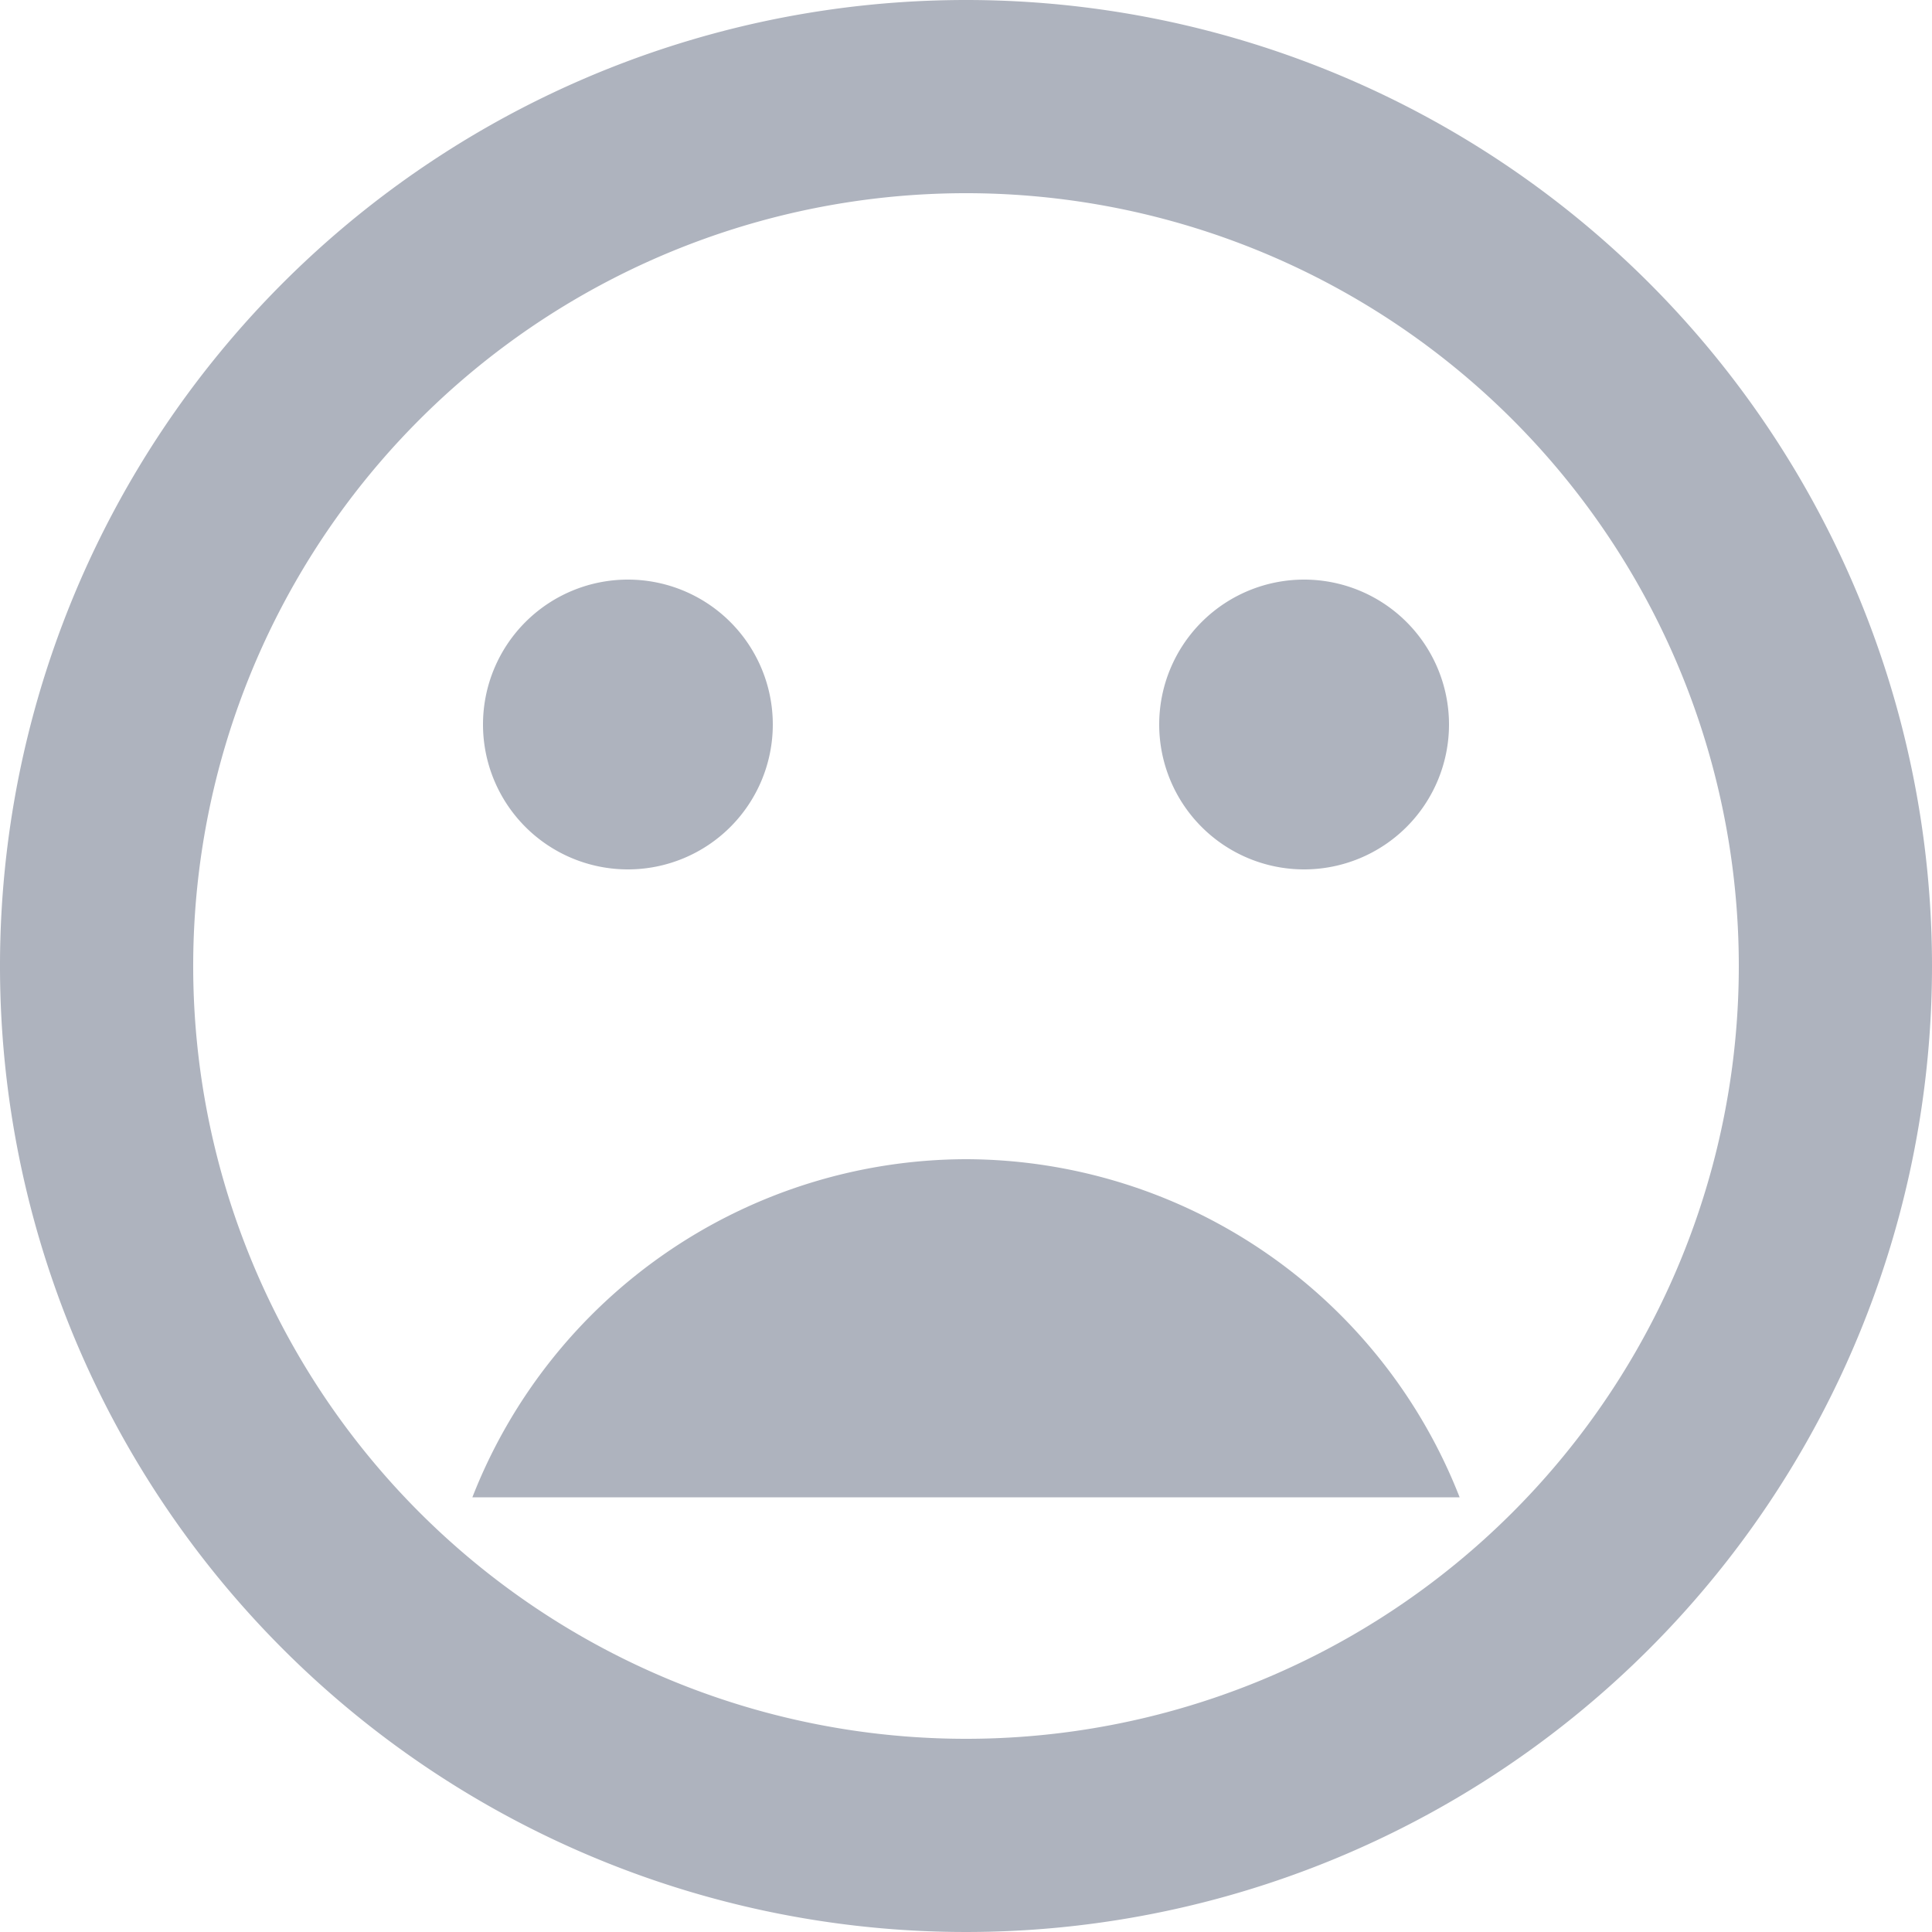 <svg xmlns="http://www.w3.org/2000/svg" viewBox="0 0 20 20"><defs><style>.cls-1{fill:#aeb3be;}</style></defs><title>Santé</title><g id="Calque_2" data-name="Calque 2"><g id="Calque_1-2" data-name="Calque 1"><path class="cls-1" d="M10,12a5.5,5.5,0,0,0-5.11,3.5H15.11A5.5,5.5,0,0,0,10,12ZM6.5,9A1.5,1.5,0,1,0,5,7.5,1.5,1.5,0,0,0,6.5,9Zm7,0A1.5,1.5,0,1,0,12,7.5,1.5,1.5,0,0,0,13.5,9ZM10,18a8,8,0,1,1,8-8A8,8,0,0,1,10,18ZM10,0A10,10,0,1,0,20,10,10,10,0,0,0,10,0Z"/></g></g></svg>